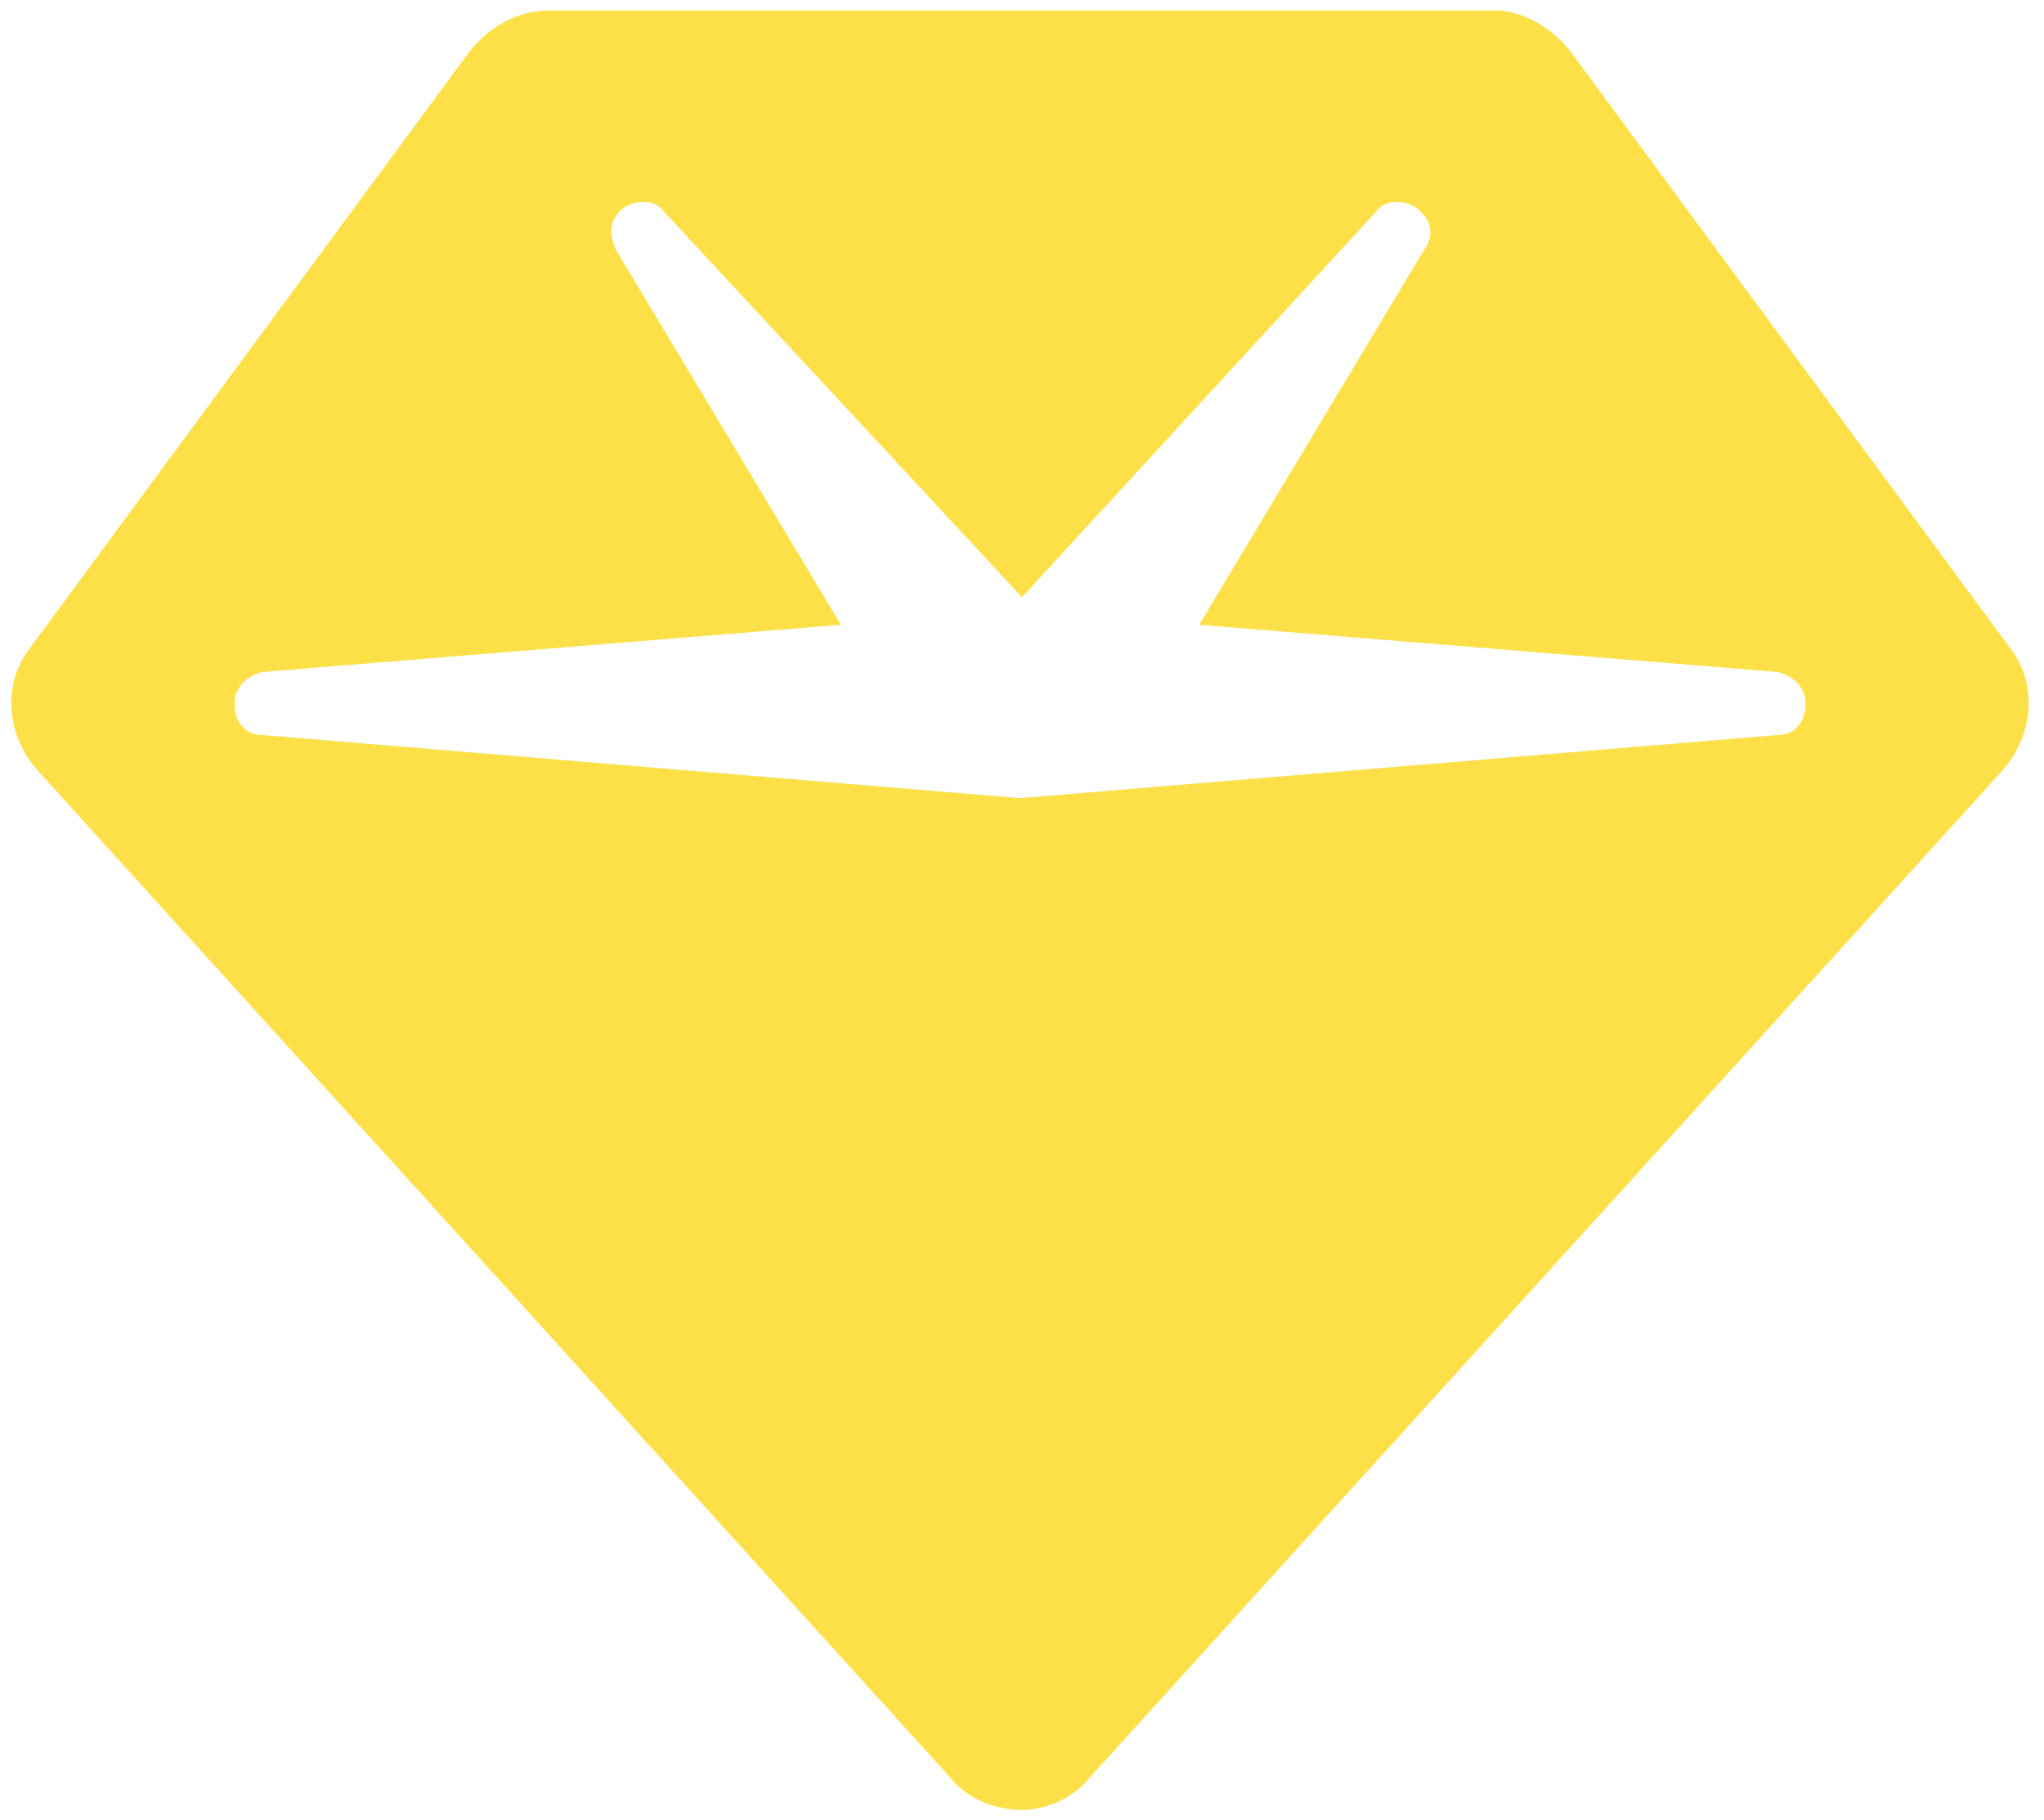 <svg width="146" height="130" viewBox="0 0 146 130" fill="none" xmlns="http://www.w3.org/2000/svg">
<path d="M33.625 3.562C35.031 1.875 37 0.75 39.25 0.75H106.75C108.719 0.75 110.688 1.875 112.094 3.562L143.594 46.312C145.562 48.844 145.281 52.5 143.031 55.031L77.781 127.031C76.656 128.438 74.688 129.281 73 129.281C71.031 129.281 69.062 128.438 67.938 127.031L2.688 55.031C0.438 52.5 0.156 48.844 2.125 46.312L33.625 3.562ZM44.594 14.812C43.469 15.656 43.469 16.781 44.031 17.906L60.062 44.625L18.719 48C17.594 48.281 16.75 49.125 16.75 50.25C16.75 51.656 17.594 52.5 18.719 52.5L72.719 57H73L127 52.5C128.125 52.5 128.969 51.656 128.969 50.25C128.969 49.125 128.125 48.281 127 48L85.656 44.625L101.688 17.906C102.531 16.781 102.25 15.656 101.125 14.812C100.281 14.25 98.875 14.25 98.312 15.094L73 42.656L47.406 15.094C46.844 14.25 45.438 14.25 44.594 14.812Z" fill="#FDE047"/>
</svg>
